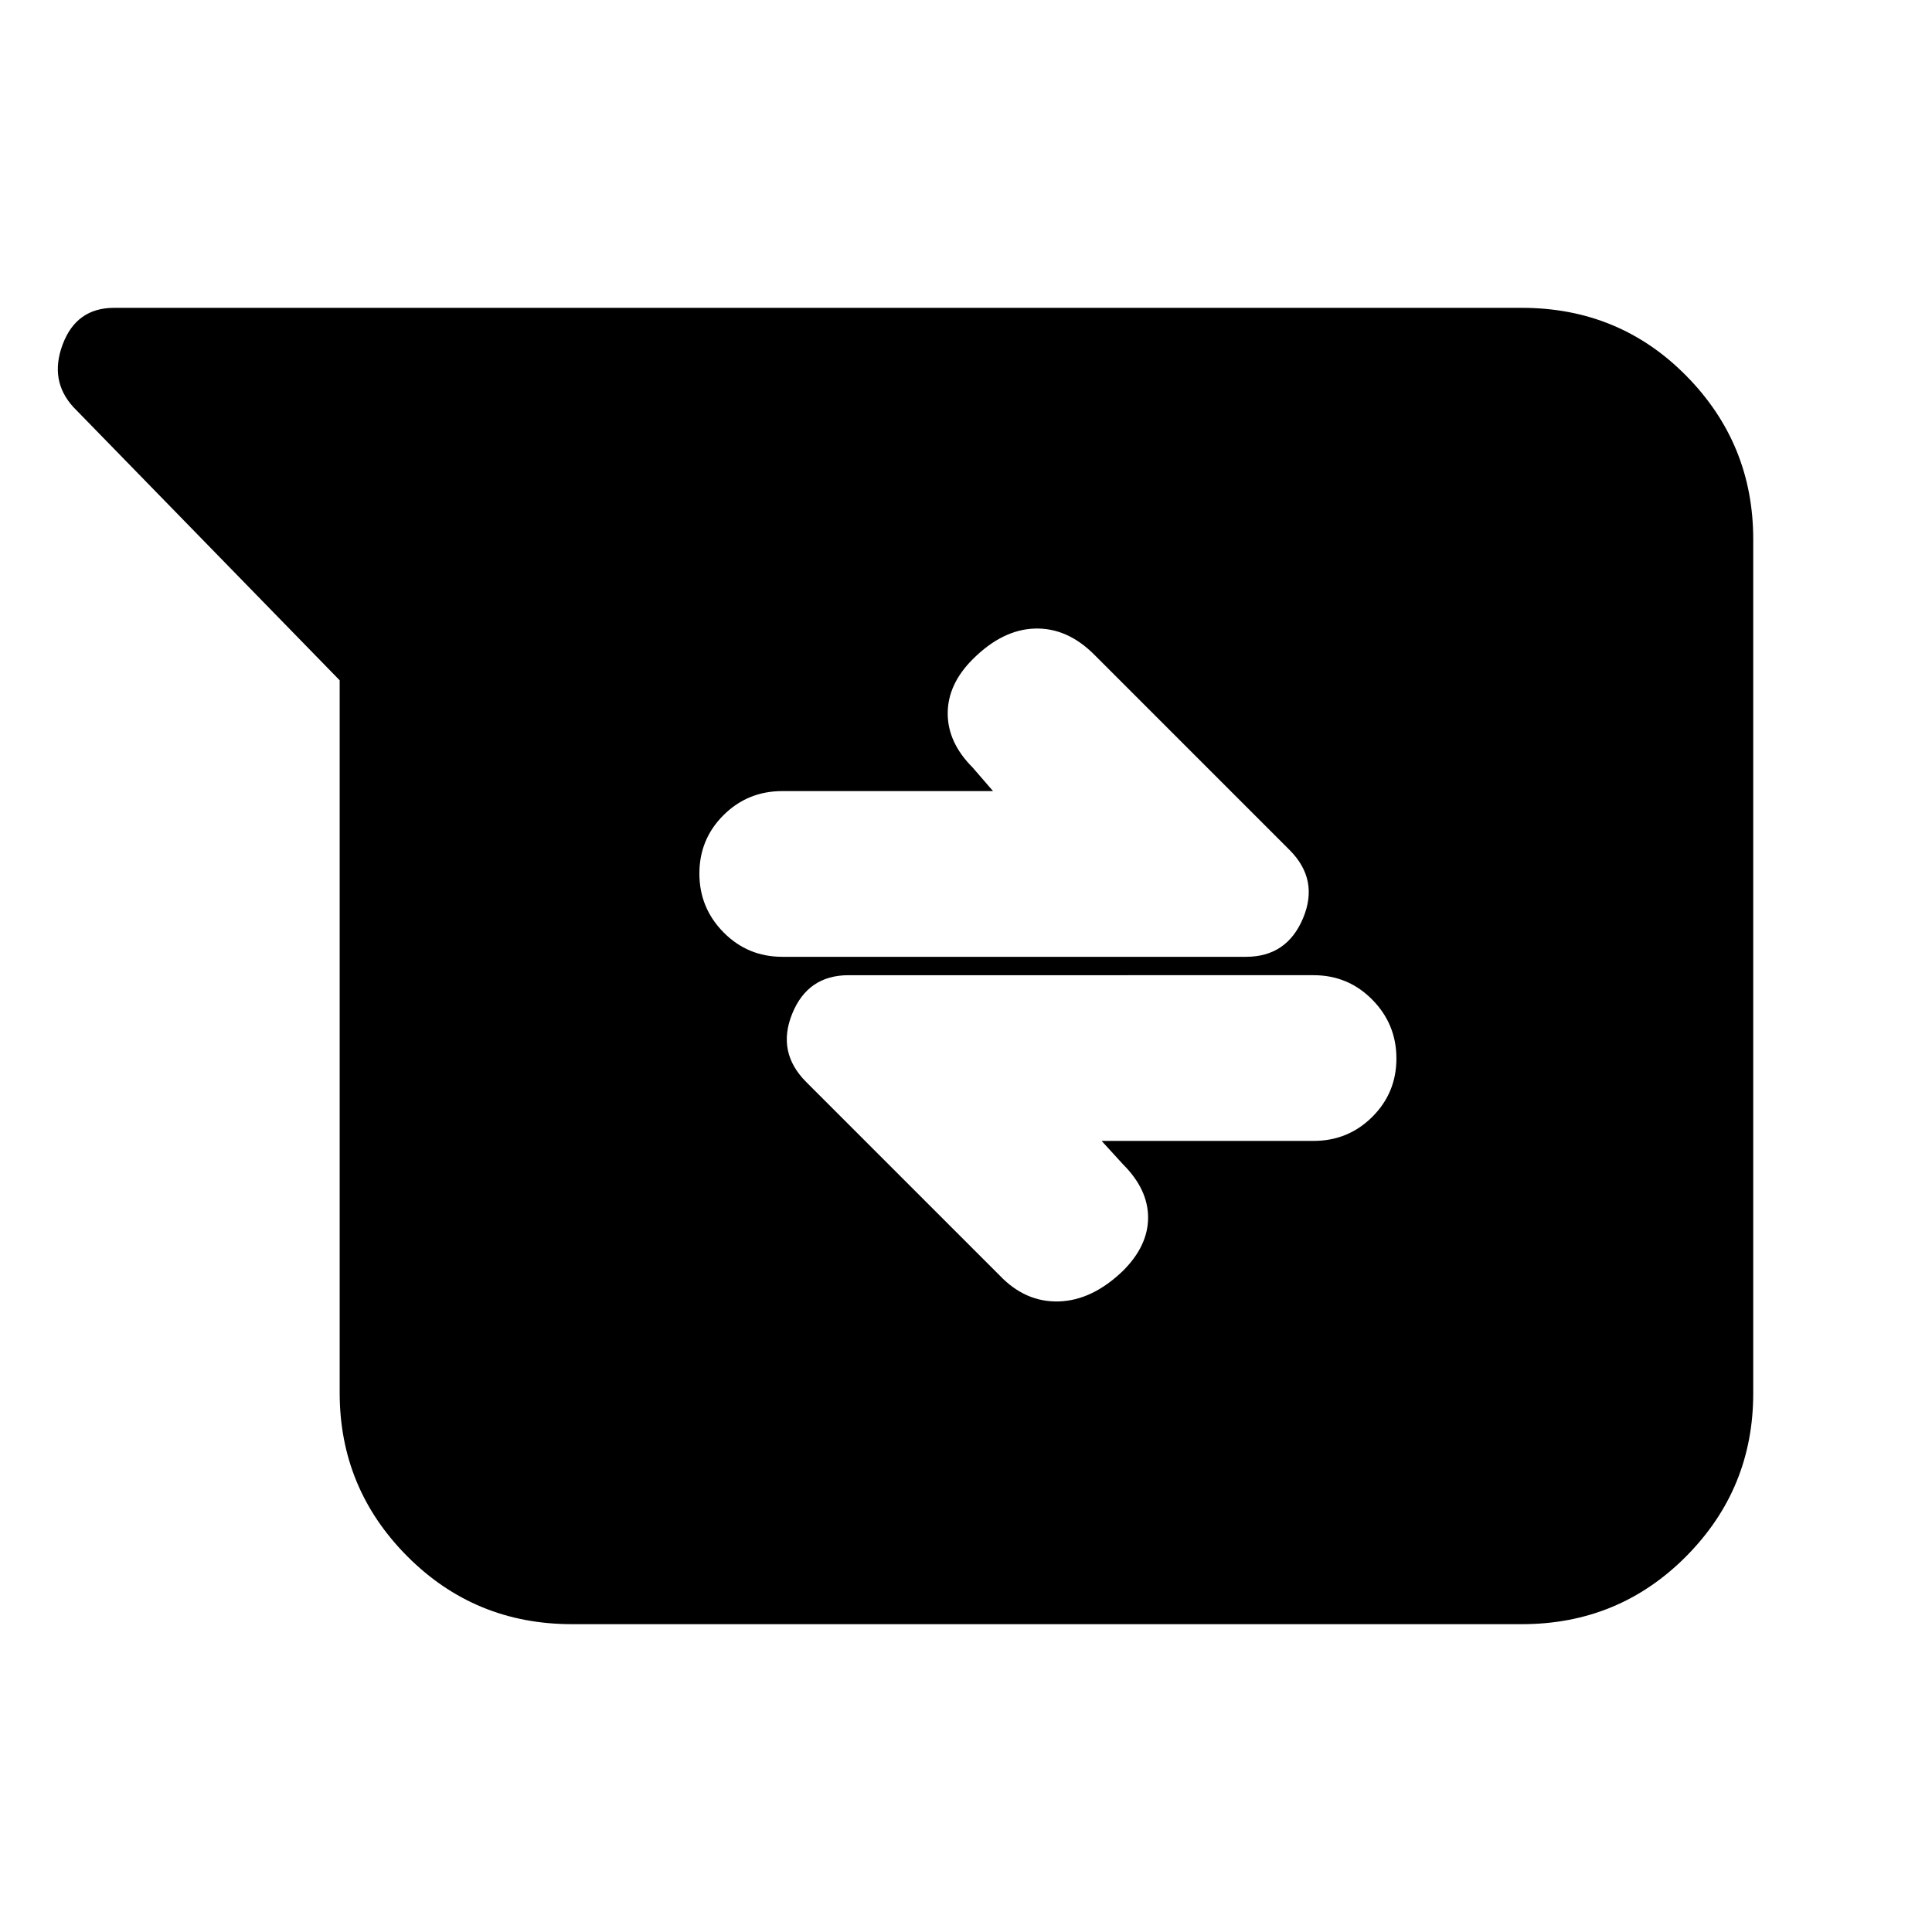 <svg xmlns="http://www.w3.org/2000/svg" height="20" viewBox="0 -960 960 960" width="20"><path d="M284.17-152.96q-48.21 0-81.8-33.73-33.59-33.74-33.59-81.22v-354.05L36.48-757.7Q24.35-770.96 31.2-789q6.84-18.04 25.51-18.04h699.45q48.41 0 81.71 33.75 33.3 33.74 33.3 81.24v424.42q0 47.5-33.45 81.09-33.45 33.58-81.5 33.58H284.17Zm263.22-240.13H652.7q17.17 0 29.17-11.94t12-29.02q0-17.08-12-29.23-12-12.15-29.17-12.15H421.65q-20.25 0-28.02 19.17-7.76 19.17 6.98 33.91l96.2 96.2q12.76 13.32 29.34 12.82 16.59-.5 31.89-15.24Q570.48-341 570.48-355t-12.44-26.43l-10.65-11.66Zm-53.95-173.82H388.7q-17.17 0-29.18 11.94-12 11.94-12 29.02t12 29.23q12.01 12.15 29.18 12.15h230.47q20.26 0 28.31-19.17 8.04-19.17-6.7-33.91l-97.08-97.09q-13.44-13.43-29.53-12.93-16.08.5-30.82 15.24-12.44 12.43-12.44 26.93t12.44 26.93l10.09 11.66Z"/></svg>